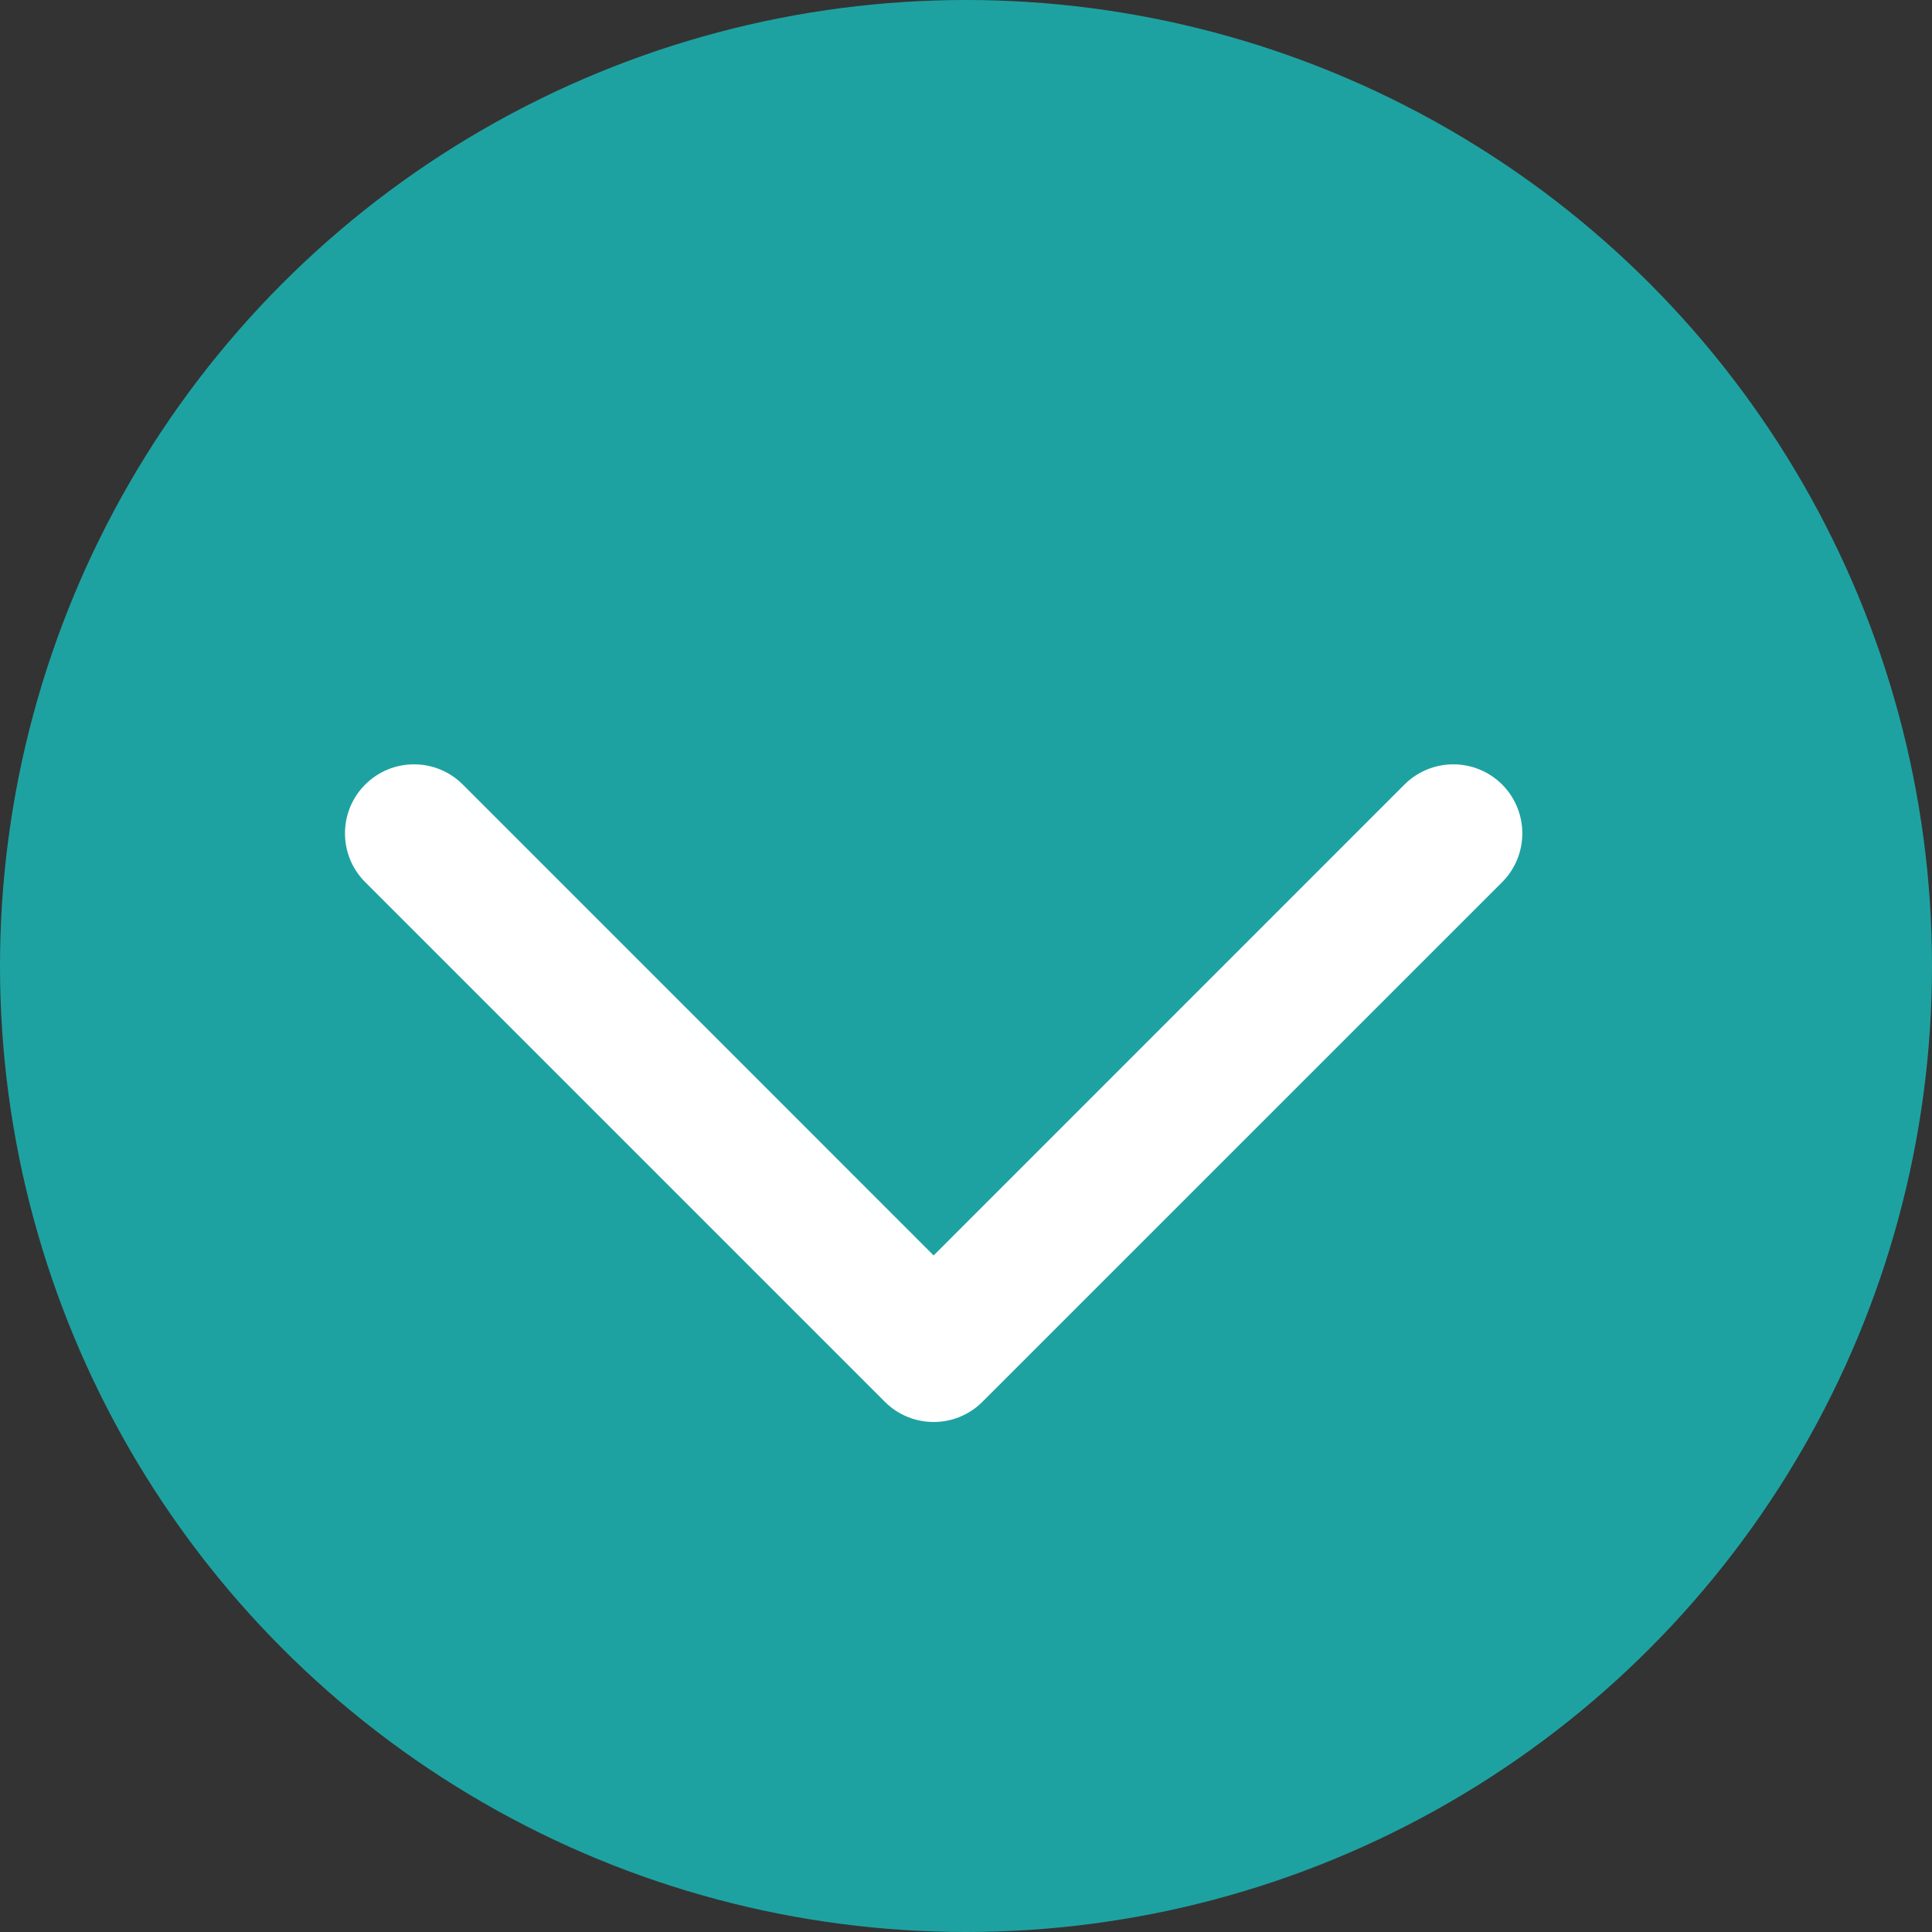 <svg width="28" height="28" viewBox="0 0 28 28" fill="none" xmlns="http://www.w3.org/2000/svg">
<rect x="0" y="0" width="28" height="28" fill="#333333" stroke="none"/>
<circle cx="14" cy="14" r="14" fill="#1ea2a1"/>
<path d="M21.77 12.785C22.16 12.394 22.16 11.761 21.77 11.37C21.379 10.98 20.746 10.98 20.355 11.37L21.77 12.785ZM13.531 19.609L12.824 20.316C13.215 20.706 13.848 20.706 14.238 20.316L13.531 19.609ZM6.707 11.37C6.317 10.98 5.683 10.98 5.293 11.37C4.902 11.761 4.902 12.394 5.293 12.785L6.707 11.37ZM20.355 11.37L12.824 18.902L14.238 20.316L21.77 12.785L20.355 11.37ZM14.238 18.902L6.707 11.37L5.293 12.785L12.824 20.316L14.238 18.902Z" fill="white"/>
</svg>
